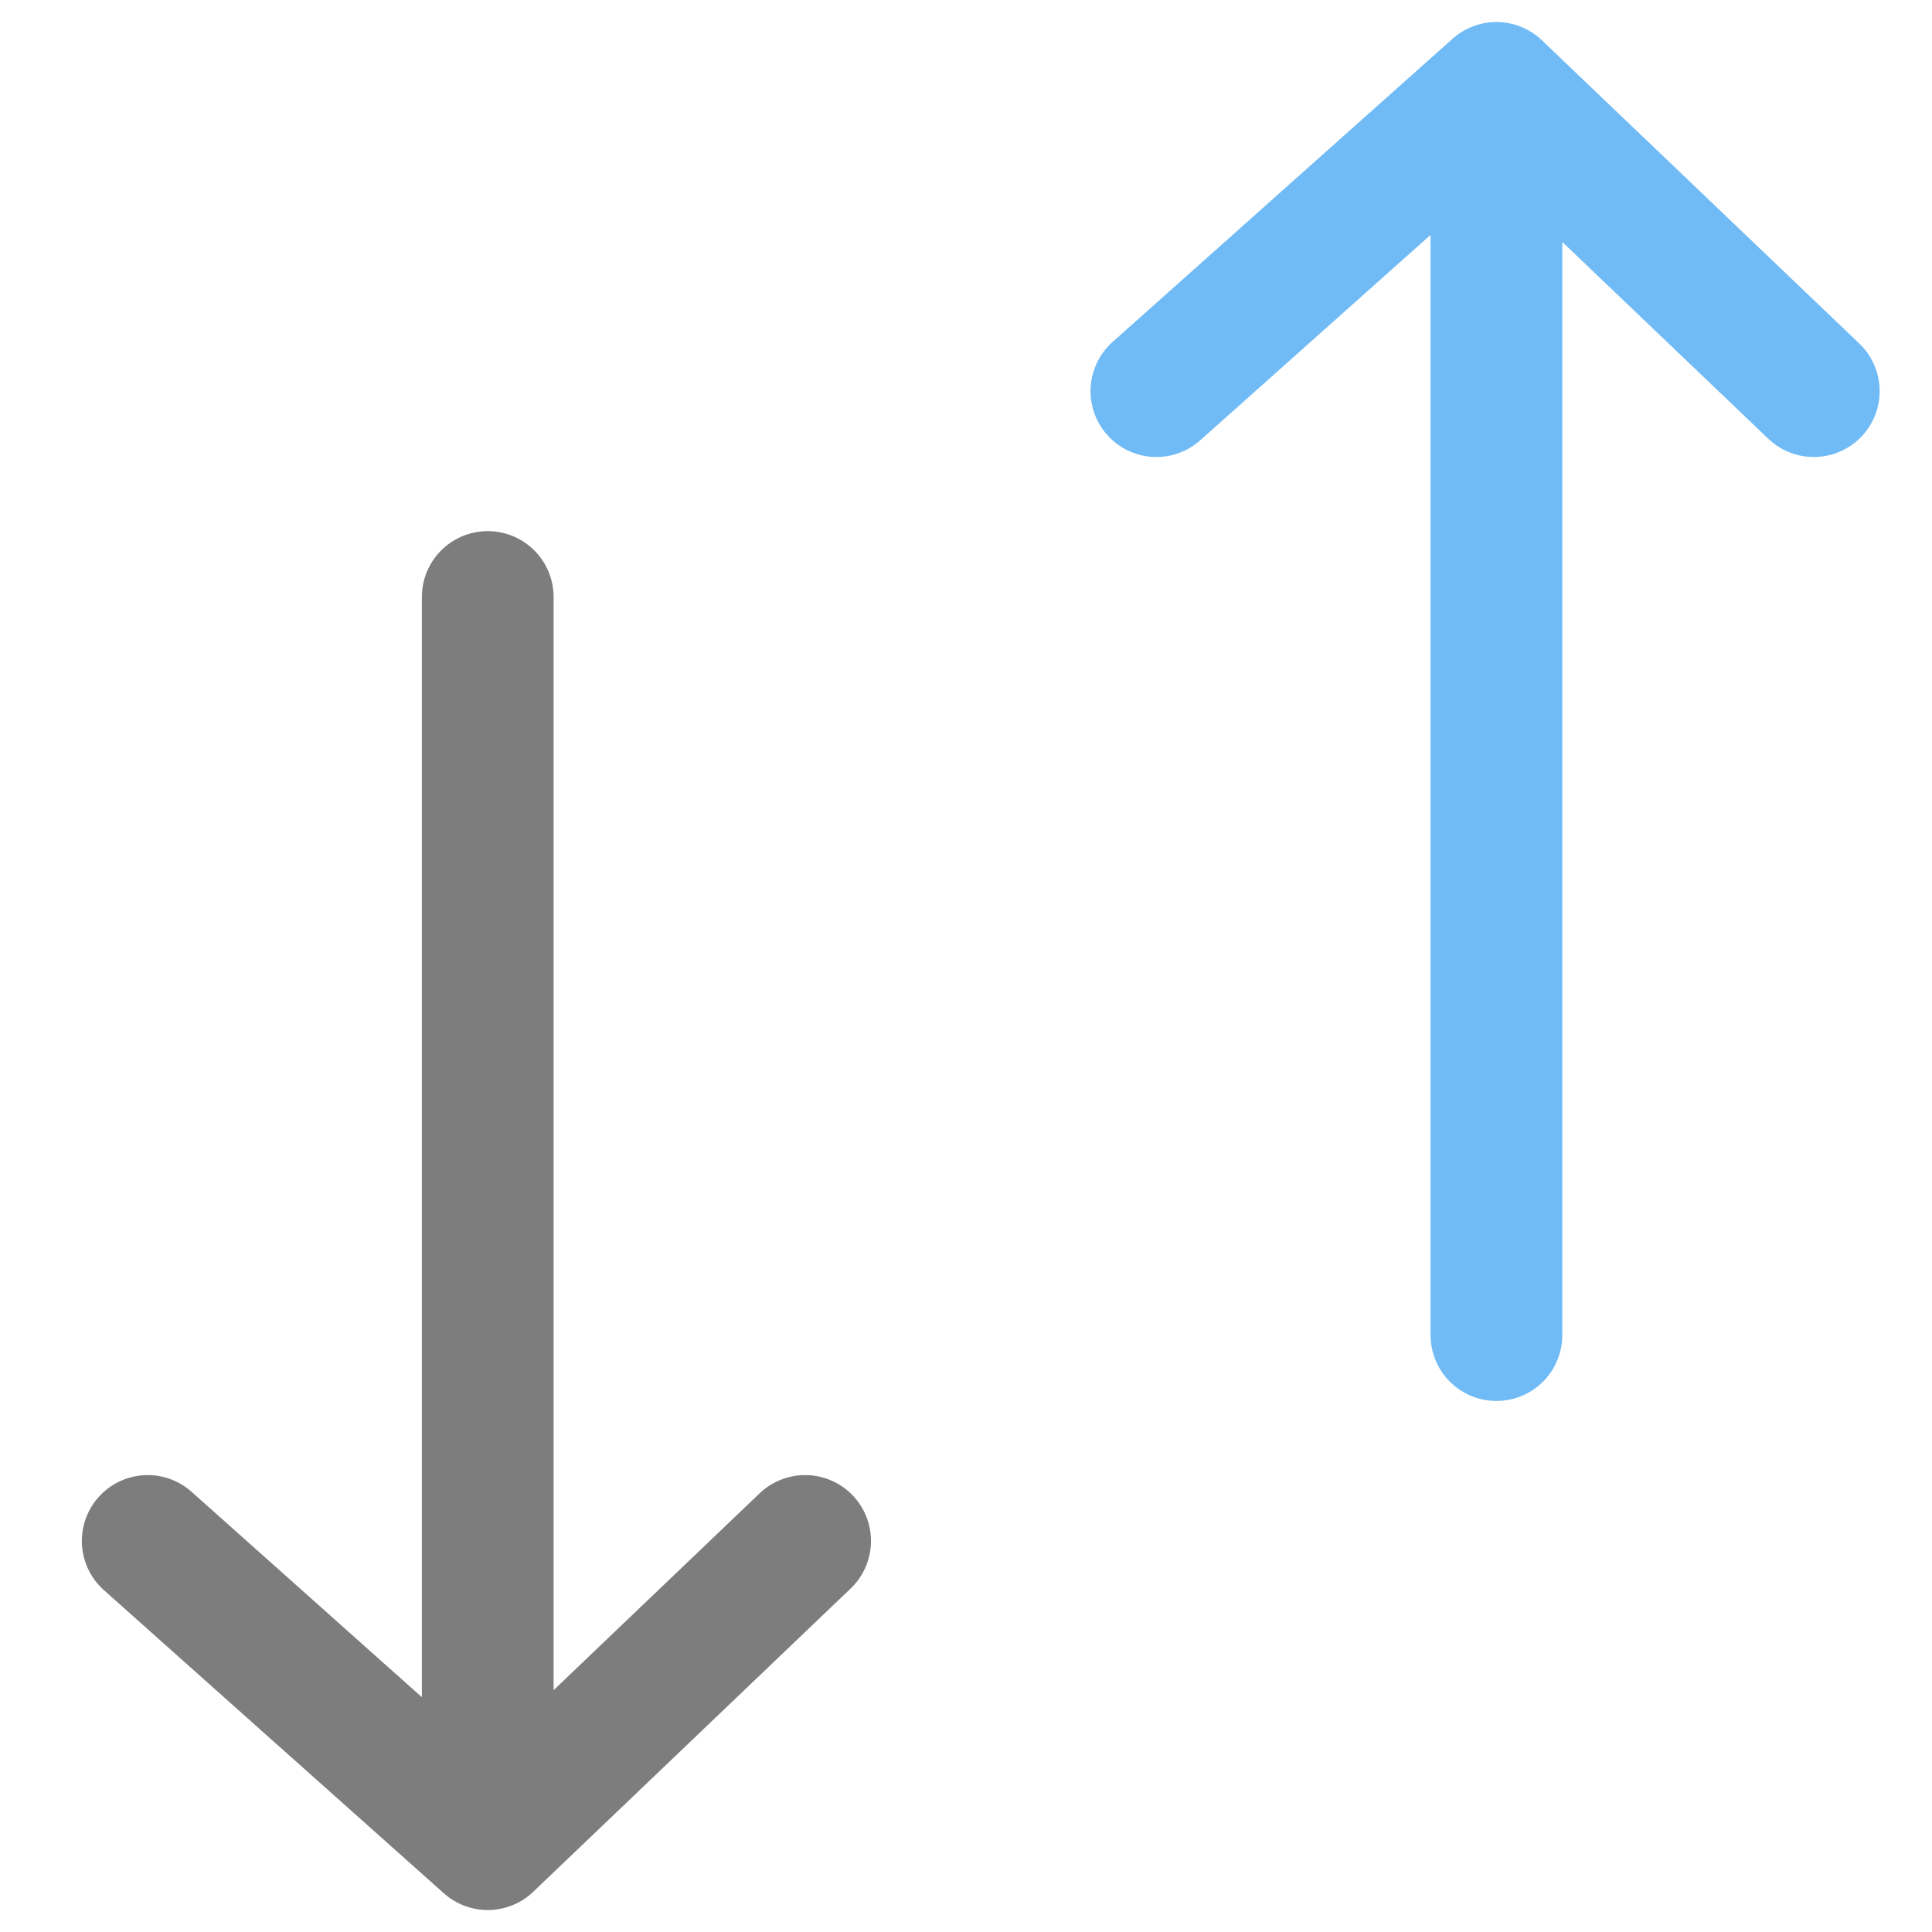 <svg width="22" height="22" viewBox="0 0 22 22" fill="none" xmlns="http://www.w3.org/2000/svg">
<path d="M5.554 6.798V21M5.554 21L1.682 17.547M5.554 21L9.168 17.547" stroke="#7D7D7D" stroke-width="1.5" stroke-linecap="round" stroke-linejoin="round"/>
<path d="M17.04 15.203V1.001M17.04 1.001L13.168 4.454M17.04 1.001L20.654 4.454" stroke="#70BBF6" stroke-width="1.5" stroke-linecap="round" stroke-linejoin="round"/>
</svg>
